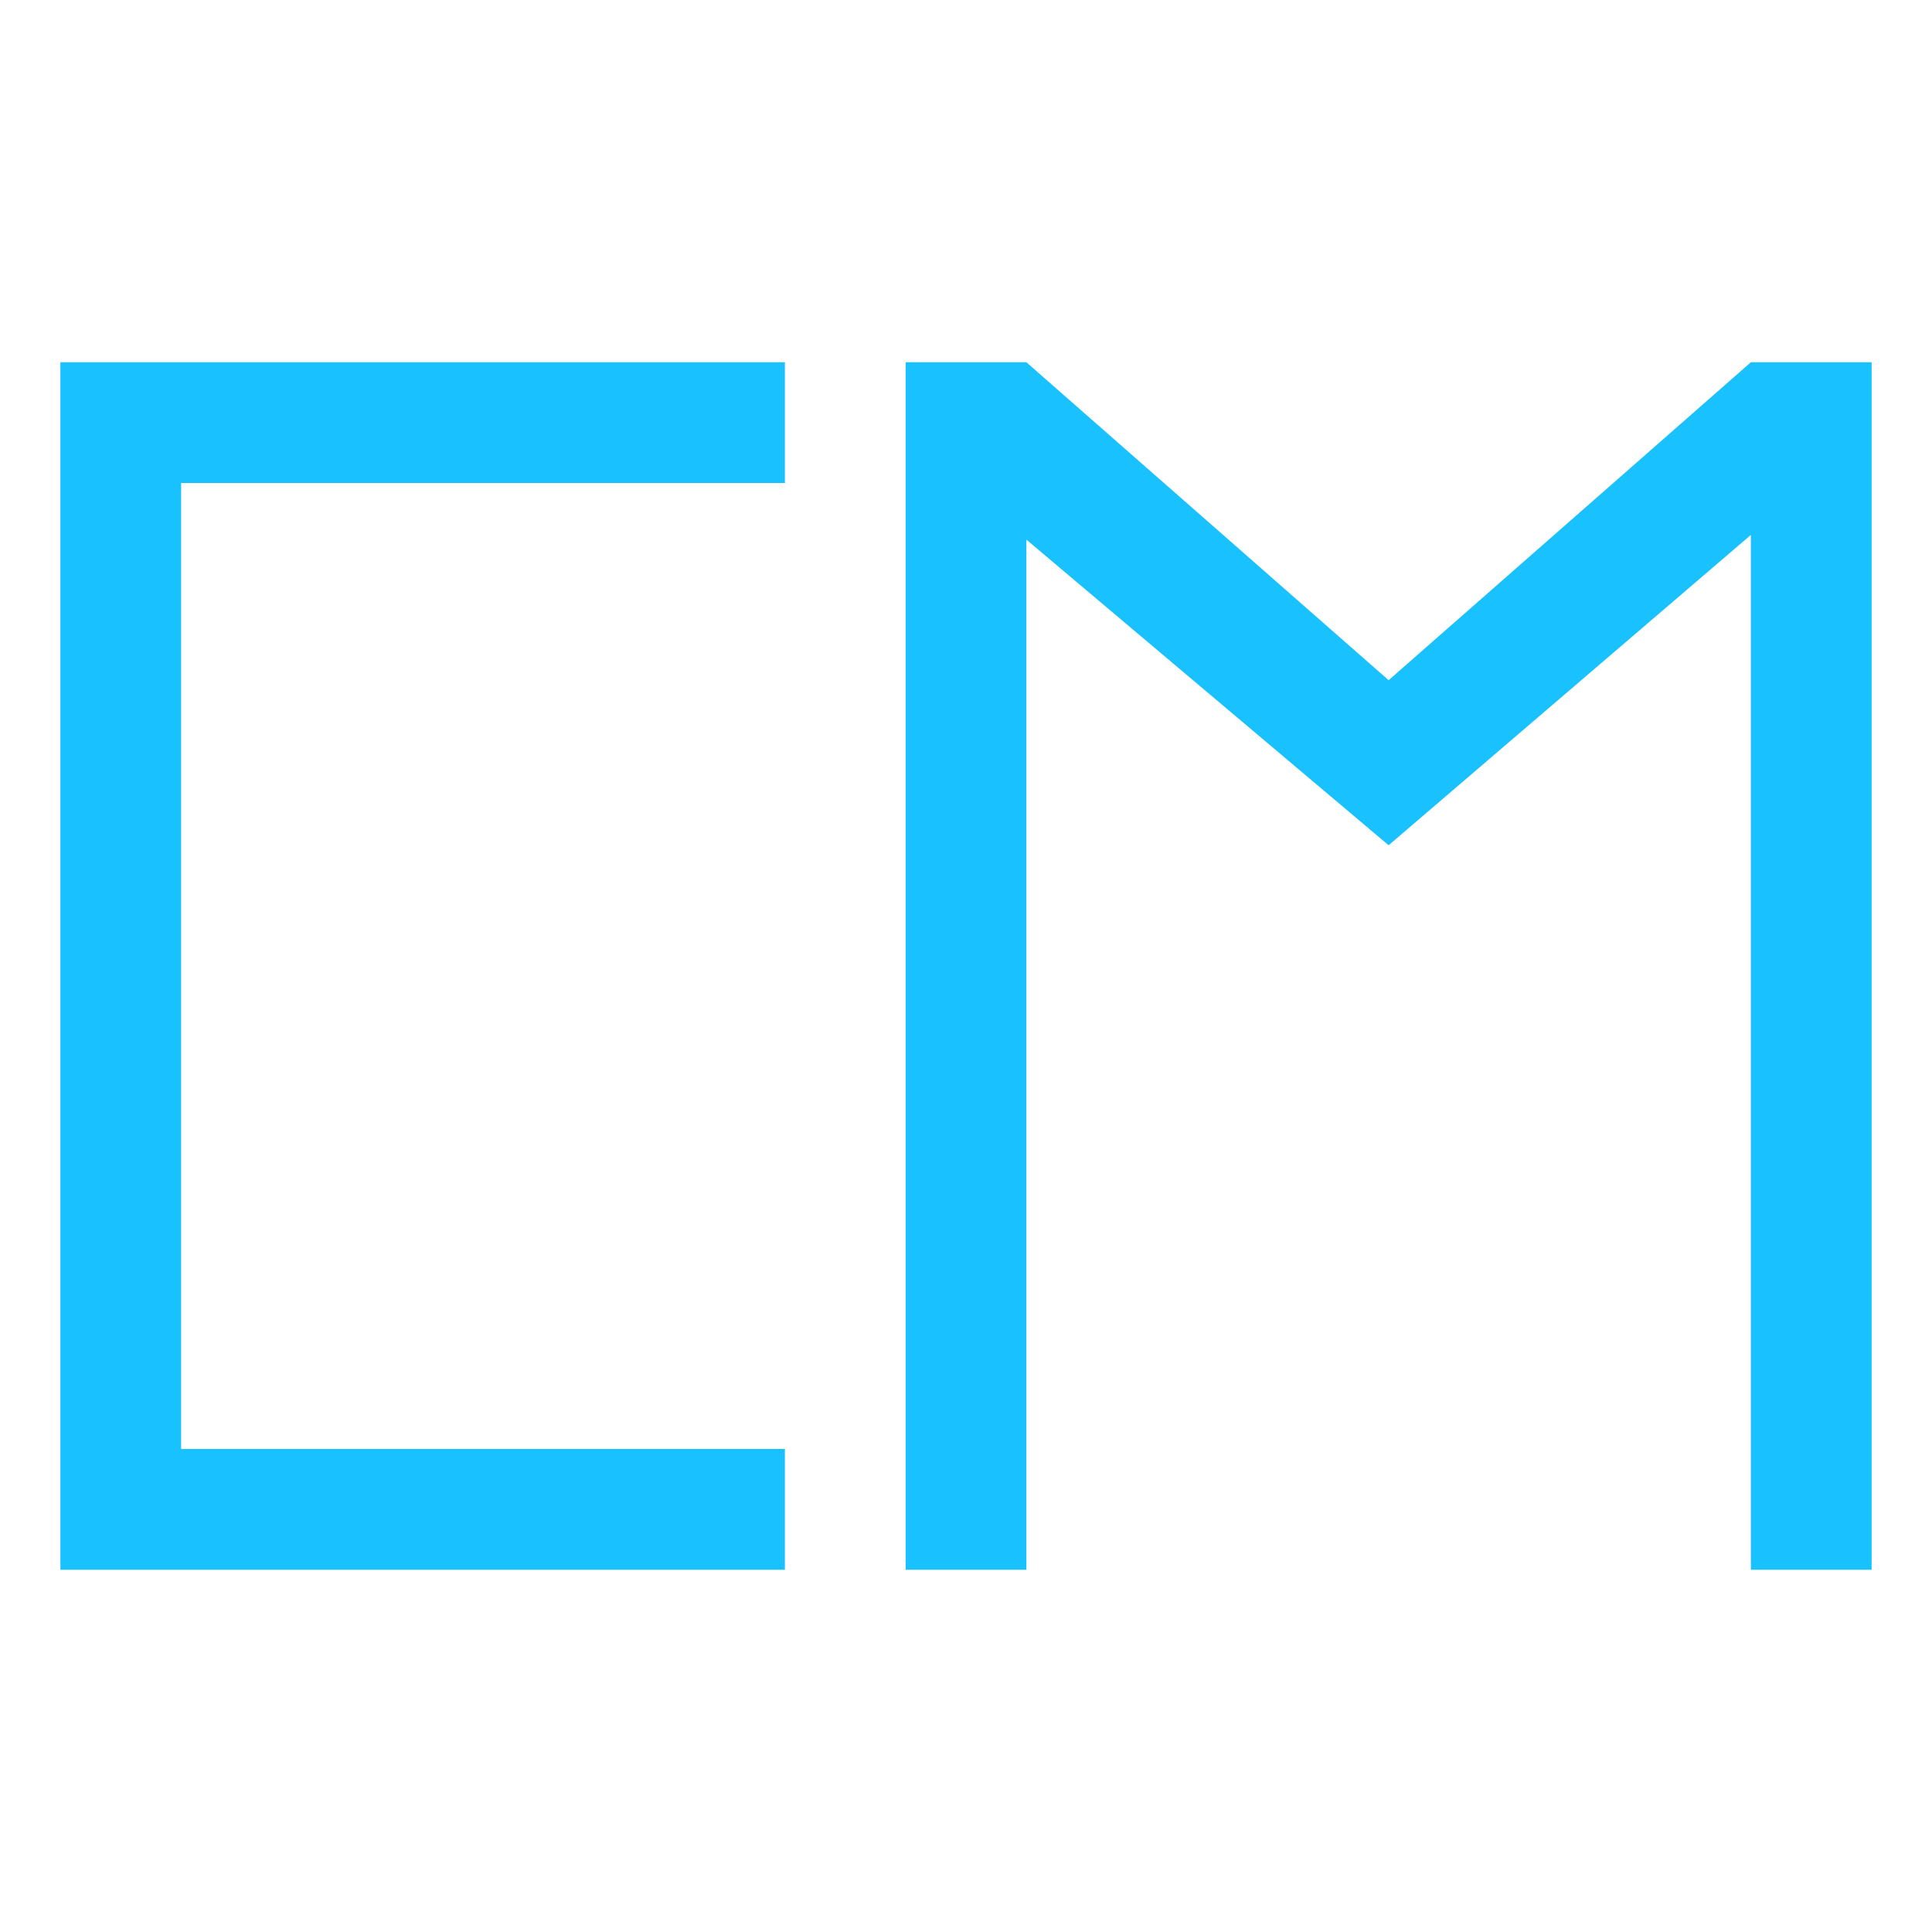 
<svg xmlns="http://www.w3.org/2000/svg" xmlns:xlink="http://www.w3.org/1999/xlink" width="16px" height="16px" viewBox="0 0 16 16" version="1.1">
<g id="surface1">
<path style=" stroke:none;fill-rule:nonzero;fill:#00bbff;fill-opacity:0.9;" d="M 0.5 3 L 0.5 13 L 6.5 13 L 6.5 12 L 1.5 12 L 1.5 4 L 6.5 4 L 6.5 3 Z M 0.5 3 "/>
<path style=" stroke:none;fill-rule:nonzero;fill:#00bbff;fill-opacity:0.9;" d="M 7.5 13 L 7.5 3 L 8.5 3 L 11.5 5.633 L 14.5 3 L 15.5 3 L 15.5 13 L 14.5 13 L 14.5 4.43 L 11.5 7 L 8.5 4.469 L 8.5 13 Z M 7.5 13 "/>
</g>
</svg>
